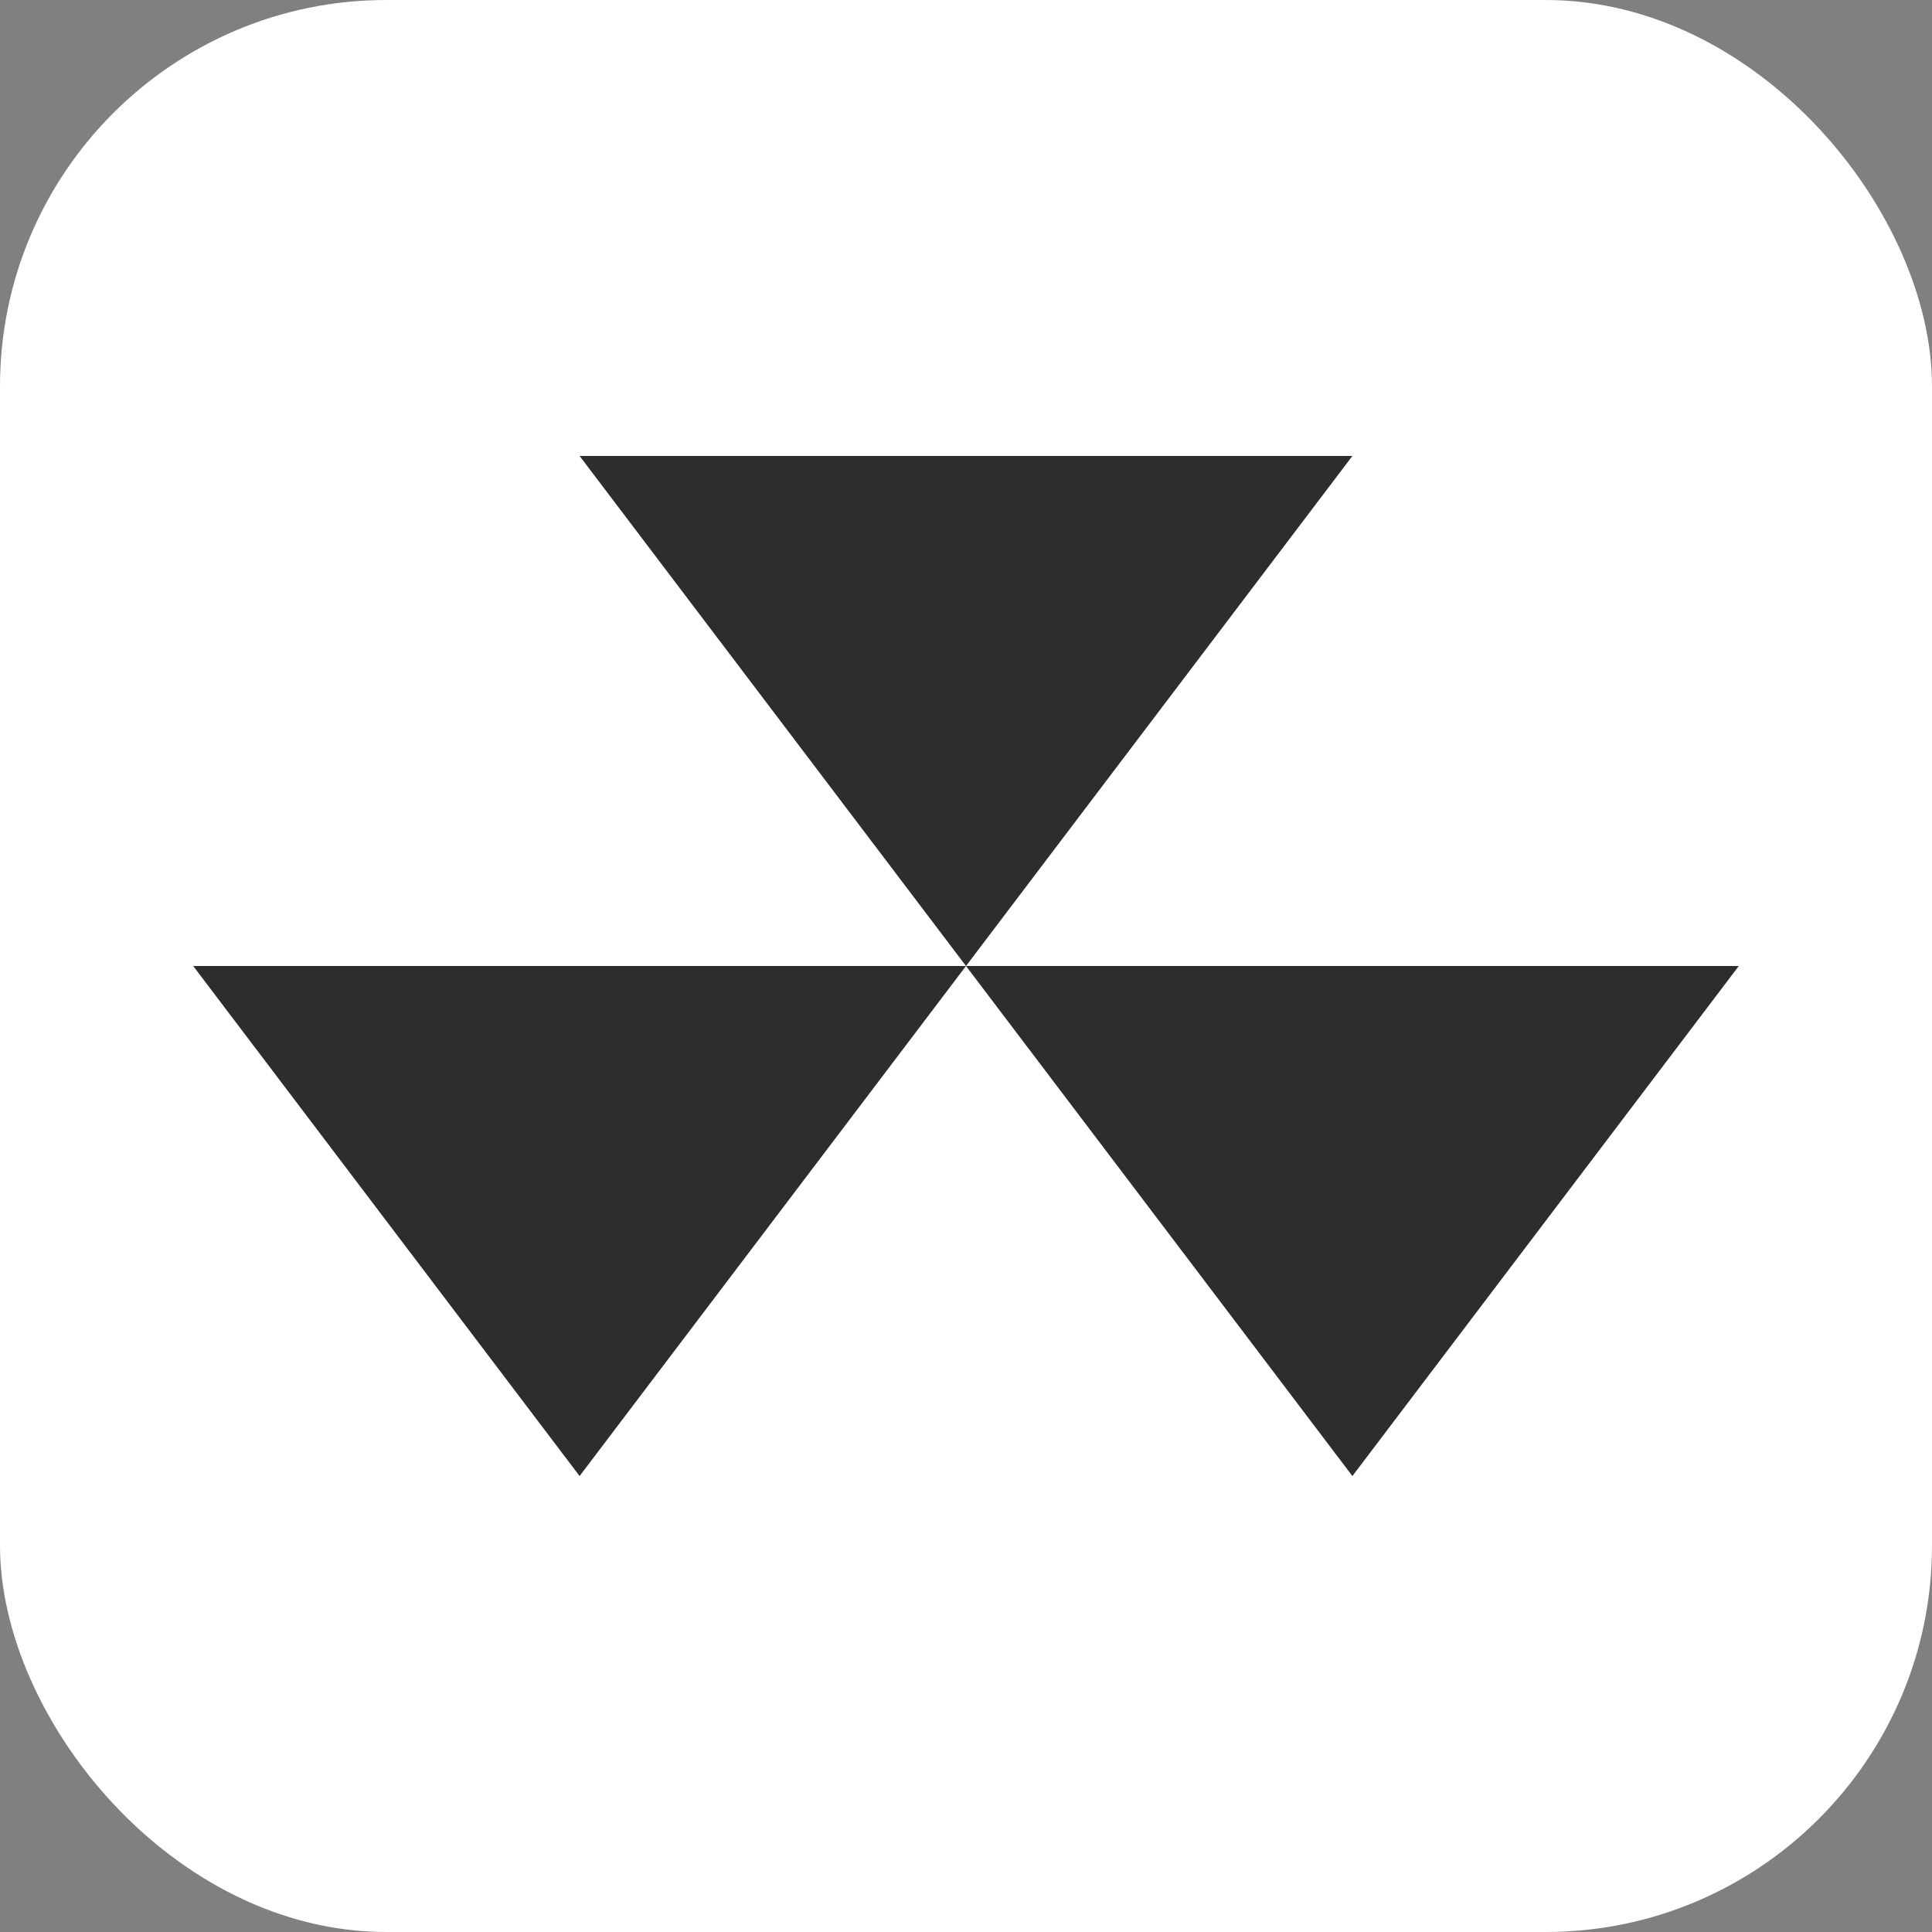 <?xml version="1.0" encoding="UTF-8" standalone="no"?>
<!-- Created with Inkscape (http://www.inkscape.org/) -->

<svg
   xmlns:dc="http://purl.org/dc/elements/1.1/"
   xmlns:cc="http://creativecommons.org/ns#"
   xmlns:rdf="http://www.w3.org/1999/02/22-rdf-syntax-ns#"
   xmlns:svg="http://www.w3.org/2000/svg"
   xmlns="http://www.w3.org/2000/svg"
   xmlns:sodipodi="http://sodipodi.sourceforge.net/DTD/sodipodi-0.dtd"
   xmlns:inkscape="http://www.inkscape.org/namespaces/inkscape"
   width="100"
   height="100"
   id="svg5311"
   version="1.1"
   inkscape:version="0.92.4 (5da689c313, 2019-01-14)"
   viewBox="0 0 100 100"
   sodipodi:docname="nuclear-mono-light.svg">
  <rect x="0" y="0" width="100" height="100" fill="#808080" stroke="none"/>
  <defs
     id="defs5313">
    <filter
       style="color-interpolation-filters:sRGB"
       inkscape:label="Drop Shadow"
       id="filter7684">
      <feFlood
         flood-opacity="0.498"
         flood-color="rgb(0,0,0)"
         result="flood"
         id="feFlood7686" />
      <feComposite
         in="flood"
         in2="SourceGraphic"
         operator="in"
         result="composite1"
         id="feComposite7688" />
      <feGaussianBlur
         in="composite1"
         stdDeviation="3"
         result="blur"
         id="feGaussianBlur7690" />
      <feOffset
         dx="4.57967e-15"
         dy="4"
         result="offset"
         id="feOffset7692" />
      <feComposite
         in="SourceGraphic"
         in2="offset"
         operator="over"
         result="composite2"
         id="feComposite7694" />
    </filter>
    <filter
       style="color-interpolation-filters:sRGB"
       inkscape:label="Drop Shadow"
       id="filter7720">
      <feFlood
         flood-opacity="0.498"
         flood-color="rgb(0,0,0)"
         result="flood"
         id="feFlood7722" />
      <feComposite
         in="flood"
         in2="SourceGraphic"
         operator="in"
         result="composite1"
         id="feComposite7724" />
      <feGaussianBlur
         in="composite1"
         stdDeviation="3"
         result="blur"
         id="feGaussianBlur7726" />
      <feOffset
         dx="4.57967e-15"
         dy="2"
         result="offset"
         id="feOffset7728" />
      <feComposite
         in="SourceGraphic"
         in2="offset"
         operator="over"
         result="composite2"
         id="feComposite7730" />
    </filter>
    <filter
       style="color-interpolation-filters:sRGB"
       inkscape:label="Drop Shadow"
       id="filter7732">
      <feFlood
         flood-opacity="0.498"
         flood-color="rgb(0,0,0)"
         result="flood"
         id="feFlood7734" />
      <feComposite
         in="flood"
         in2="SourceGraphic"
         operator="in"
         result="composite1"
         id="feComposite7736" />
      <feGaussianBlur
         in="composite1"
         stdDeviation="3"
         result="blur"
         id="feGaussianBlur7738" />
      <feOffset
         dx="4.57967e-15"
         dy="2"
         result="offset"
         id="feOffset7740" />
      <feComposite
         in="SourceGraphic"
         in2="offset"
         operator="over"
         result="composite2"
         id="feComposite7742" />
    </filter>
    <filter
       style="color-interpolation-filters:sRGB"
       inkscape:label="Drop Shadow"
       id="filter7759">
      <feFlood
         flood-opacity="0.498"
         flood-color="rgb(0,0,0)"
         result="flood"
         id="feFlood7761" />
      <feComposite
         in="flood"
         in2="SourceGraphic"
         operator="in"
         result="composite1"
         id="feComposite7763" />
      <feGaussianBlur
         in="composite1"
         stdDeviation="3"
         result="blur"
         id="feGaussianBlur7765" />
      <feOffset
         dx="4.57967e-15"
         dy="2"
         result="offset"
         id="feOffset7767" />
      <feComposite
         in="SourceGraphic"
         in2="offset"
         operator="over"
         result="composite2"
         id="feComposite7769" />
    </filter>
    <filter
       style="color-interpolation-filters:sRGB"
       inkscape:label="Drop Shadow"
       id="filter7759-8">
      <feFlood
         flood-opacity="0.498"
         flood-color="rgb(0,0,0)"
         result="flood"
         id="feFlood7761-9" />
      <feComposite
         in="flood"
         in2="SourceGraphic"
         operator="in"
         result="composite1"
         id="feComposite7763-7" />
      <feGaussianBlur
         in="composite1"
         stdDeviation="3"
         result="blur"
         id="feGaussianBlur7765-3" />
      <feOffset
         dx="4.57967e-15"
         dy="2"
         result="offset"
         id="feOffset7767-6" />
      <feComposite
         in="SourceGraphic"
         in2="offset"
         operator="over"
         result="composite2"
         id="feComposite7769-1" />
    </filter>
    <filter
       style="color-interpolation-filters:sRGB"
       inkscape:label="Drop Shadow"
       id="filter7870">
      <feFlood
         flood-opacity="0.498"
         flood-color="rgb(0,0,0)"
         result="flood"
         id="feFlood7872" />
      <feComposite
         in="flood"
         in2="SourceGraphic"
         operator="in"
         result="composite1"
         id="feComposite7874" />
      <feGaussianBlur
         in="composite1"
         stdDeviation="3"
         result="blur"
         id="feGaussianBlur7876" />
      <feOffset
         dx="4.57967e-15"
         dy="2"
         result="offset"
         id="feOffset7878" />
      <feComposite
         in="SourceGraphic"
         in2="offset"
         operator="over"
         result="composite2"
         id="feComposite7880" />
    </filter>
    <filter
       style="color-interpolation-filters:sRGB"
       inkscape:label="Drop Shadow"
       id="filter7870-3">
      <feFlood
         flood-opacity="0.498"
         flood-color="rgb(0,0,0)"
         result="flood"
         id="feFlood7872-6" />
      <feComposite
         in="flood"
         in2="SourceGraphic"
         operator="in"
         result="composite1"
         id="feComposite7874-1" />
      <feGaussianBlur
         in="composite1"
         stdDeviation="3"
         result="blur"
         id="feGaussianBlur7876-0" />
      <feOffset
         dx="4.57967e-15"
         dy="2"
         result="offset"
         id="feOffset7878-6" />
      <feComposite
         in="SourceGraphic"
         in2="offset"
         operator="over"
         result="composite2"
         id="feComposite7880-3" />
    </filter>
    <filter
       style="color-interpolation-filters:sRGB"
       inkscape:label="Drop Shadow"
       id="filter7759-2">
      <feFlood
         flood-opacity="0.498"
         flood-color="rgb(0,0,0)"
         result="flood"
         id="feFlood7761-6" />
      <feComposite
         in="flood"
         in2="SourceGraphic"
         operator="in"
         result="composite1"
         id="feComposite7763-6" />
      <feGaussianBlur
         in="composite1"
         stdDeviation="3"
         result="blur"
         id="feGaussianBlur7765-4" />
      <feOffset
         dx="4.57967e-15"
         dy="2"
         result="offset"
         id="feOffset7767-9" />
      <feComposite
         in="SourceGraphic"
         in2="offset"
         operator="over"
         result="composite2"
         id="feComposite7769-5" />
    </filter>
    <filter
       style="color-interpolation-filters:sRGB"
       inkscape:label="Drop Shadow"
       id="filter7870-7">
      <feFlood
         flood-opacity="0.498"
         flood-color="rgb(0,0,0)"
         result="flood"
         id="feFlood7872-3" />
      <feComposite
         in="flood"
         in2="SourceGraphic"
         operator="in"
         result="composite1"
         id="feComposite7874-6" />
      <feGaussianBlur
         in="composite1"
         stdDeviation="3"
         result="blur"
         id="feGaussianBlur7876-5" />
      <feOffset
         dx="4.57967e-15"
         dy="2"
         result="offset"
         id="feOffset7878-63" />
      <feComposite
         in="SourceGraphic"
         in2="offset"
         operator="over"
         result="composite2"
         id="feComposite7880-9" />
    </filter>
    <filter
       style="color-interpolation-filters:sRGB"
       inkscape:label="Drop Shadow"
       id="filter7759-4">
      <feFlood
         flood-opacity="0.498"
         flood-color="rgb(0,0,0)"
         result="flood"
         id="feFlood7761-8" />
      <feComposite
         in="flood"
         in2="SourceGraphic"
         operator="in"
         result="composite1"
         id="feComposite7763-1" />
      <feGaussianBlur
         in="composite1"
         stdDeviation="3"
         result="blur"
         id="feGaussianBlur7765-2" />
      <feOffset
         dx="4.57967e-15"
         dy="2"
         result="offset"
         id="feOffset7767-93" />
      <feComposite
         in="SourceGraphic"
         in2="offset"
         operator="over"
         result="composite2"
         id="feComposite7769-9" />
    </filter>
    <filter
       style="color-interpolation-filters:sRGB"
       inkscape:label="Drop Shadow"
       id="filter8807">
      <feFlood
         flood-opacity="0.498"
         flood-color="rgb(0,0,0)"
         result="flood"
         id="feFlood8809" />
      <feComposite
         in="flood"
         in2="SourceGraphic"
         operator="in"
         result="composite1"
         id="feComposite8811" />
      <feGaussianBlur
         in="composite1"
         stdDeviation="3"
         result="blur"
         id="feGaussianBlur8813" />
      <feOffset
         dx="4.57967e-15"
         dy="2"
         result="offset"
         id="feOffset8815" />
      <feComposite
         in="SourceGraphic"
         in2="offset"
         operator="over"
         result="composite2"
         id="feComposite8817" />
    </filter>
    <filter
       style="color-interpolation-filters:sRGB"
       inkscape:label="Drop Shadow"
       id="filter8858">
      <feFlood
         flood-opacity="0.498"
         flood-color="rgb(0,0,0)"
         result="flood"
         id="feFlood8860" />
      <feComposite
         in="flood"
         in2="SourceGraphic"
         operator="in"
         result="composite1"
         id="feComposite8862" />
      <feGaussianBlur
         in="composite1"
         stdDeviation="3"
         result="blur"
         id="feGaussianBlur8864" />
      <feOffset
         dx="4.57967e-15"
         dy="2"
         result="offset"
         id="feOffset8866" />
      <feComposite
         in="SourceGraphic"
         in2="offset"
         operator="over"
         result="composite2"
         id="feComposite8868" />
    </filter>
    <filter
       style="color-interpolation-filters:sRGB"
       inkscape:label="Drop Shadow"
       id="filter7870-7-4">
      <feFlood
         flood-opacity="0.498"
         flood-color="rgb(0,0,0)"
         result="flood"
         id="feFlood7872-3-4" />
      <feComposite
         in="flood"
         in2="SourceGraphic"
         operator="in"
         result="composite1"
         id="feComposite7874-6-4" />
      <feGaussianBlur
         in="composite1"
         stdDeviation="3"
         result="blur"
         id="feGaussianBlur7876-5-4" />
      <feOffset
         dx="4.57967e-15"
         dy="2"
         result="offset"
         id="feOffset7878-63-7" />
      <feComposite
         in="SourceGraphic"
         in2="offset"
         operator="over"
         result="composite2"
         id="feComposite7880-9-6" />
    </filter>
    <filter
       style="color-interpolation-filters:sRGB"
       inkscape:label="Drop Shadow"
       id="filter8807-9">
      <feFlood
         flood-opacity="0.498"
         flood-color="rgb(0,0,0)"
         result="flood"
         id="feFlood8809-6" />
      <feComposite
         in="flood"
         in2="SourceGraphic"
         operator="in"
         result="composite1"
         id="feComposite8811-2" />
      <feGaussianBlur
         in="composite1"
         stdDeviation="3"
         result="blur"
         id="feGaussianBlur8813-1" />
      <feOffset
         dx="4.57967e-15"
         dy="2"
         result="offset"
         id="feOffset8815-7" />
      <feComposite
         in="SourceGraphic"
         in2="offset"
         operator="over"
         result="composite2"
         id="feComposite8817-8" />
    </filter>
    <filter
       style="color-interpolation-filters:sRGB"
       inkscape:label="Drop Shadow"
       id="filter7870-7-1">
      <feFlood
         flood-opacity="0.498"
         flood-color="rgb(0,0,0)"
         result="flood"
         id="feFlood7872-3-8" />
      <feComposite
         in="flood"
         in2="SourceGraphic"
         operator="in"
         result="composite1"
         id="feComposite7874-6-5" />
      <feGaussianBlur
         in="composite1"
         stdDeviation="3"
         result="blur"
         id="feGaussianBlur7876-5-9" />
      <feOffset
         dx="4.57967e-15"
         dy="2"
         result="offset"
         id="feOffset7878-63-75" />
      <feComposite
         in="SourceGraphic"
         in2="offset"
         operator="over"
         result="composite2"
         id="feComposite7880-9-3" />
    </filter>
    <filter
       style="color-interpolation-filters:sRGB"
       inkscape:label="Drop Shadow"
       id="filter8807-9-6">
      <feFlood
         flood-opacity="0.498"
         flood-color="rgb(0,0,0)"
         result="flood"
         id="feFlood8809-6-0" />
      <feComposite
         in="flood"
         in2="SourceGraphic"
         operator="in"
         result="composite1"
         id="feComposite8811-2-4" />
      <feGaussianBlur
         in="composite1"
         stdDeviation="3"
         result="blur"
         id="feGaussianBlur8813-1-8" />
      <feOffset
         dx="4.57967e-15"
         dy="2"
         result="offset"
         id="feOffset8815-7-8" />
      <feComposite
         in="SourceGraphic"
         in2="offset"
         operator="over"
         result="composite2"
         id="feComposite8817-8-8" />
    </filter>
    <filter
       style="color-interpolation-filters:sRGB"
       inkscape:label="Drop Shadow"
       id="filter7870-7-1-9">
      <feFlood
         flood-opacity="0.498"
         flood-color="rgb(0,0,0)"
         result="flood"
         id="feFlood7872-3-8-7" />
      <feComposite
         in="flood"
         in2="SourceGraphic"
         operator="in"
         result="composite1"
         id="feComposite7874-6-5-7" />
      <feGaussianBlur
         in="composite1"
         stdDeviation="3"
         result="blur"
         id="feGaussianBlur7876-5-9-6" />
      <feOffset
         dx="4.57967e-15"
         dy="2"
         result="offset"
         id="feOffset7878-63-75-4" />
      <feComposite
         in="SourceGraphic"
         in2="offset"
         operator="over"
         result="composite2"
         id="feComposite7880-9-3-3" />
    </filter>
    <filter
       style="color-interpolation-filters:sRGB"
       inkscape:label="Drop Shadow"
       id="filter9213">
      <feFlood
         flood-opacity="0.498"
         flood-color="rgb(0,0,0)"
         result="flood"
         id="feFlood9215" />
      <feComposite
         in="flood"
         in2="SourceGraphic"
         operator="in"
         result="composite1"
         id="feComposite9217" />
      <feGaussianBlur
         in="composite1"
         stdDeviation="1"
         result="blur"
         id="feGaussianBlur9219" />
      <feOffset
         dx="4.57967e-15"
         dy="3"
         result="offset"
         id="feOffset9221" />
      <feComposite
         in="SourceGraphic"
         in2="offset"
         operator="over"
         result="composite2"
         id="feComposite9223" />
    </filter>
    <filter
       style="color-interpolation-filters:sRGB"
       inkscape:label="Drop Shadow"
       id="filter8807-9-6-9">
      <feFlood
         flood-opacity="0.498"
         flood-color="rgb(0,0,0)"
         result="flood"
         id="feFlood8809-6-0-4" />
      <feComposite
         in="flood"
         in2="SourceGraphic"
         operator="in"
         result="composite1"
         id="feComposite8811-2-4-6" />
      <feGaussianBlur
         in="composite1"
         stdDeviation="3"
         result="blur"
         id="feGaussianBlur8813-1-8-9" />
      <feOffset
         dx="4.57967e-15"
         dy="2"
         result="offset"
         id="feOffset8815-7-8-2" />
      <feComposite
         in="SourceGraphic"
         in2="offset"
         operator="over"
         result="composite2"
         id="feComposite8817-8-8-2" />
    </filter>
    <filter
       style="color-interpolation-filters:sRGB"
       inkscape:label="Drop Shadow"
       id="filter9290">
      <feFlood
         flood-opacity="0.498"
         flood-color="rgb(0,0,0)"
         result="flood"
         id="feFlood9292" />
      <feComposite
         in="flood"
         in2="SourceGraphic"
         operator="in"
         result="composite1"
         id="feComposite9294" />
      <feGaussianBlur
         in="composite1"
         stdDeviation="1"
         result="blur"
         id="feGaussianBlur9296" />
      <feOffset
         dx="4.57967e-15"
         dy="3"
         result="offset"
         id="feOffset9298" />
      <feComposite
         in="SourceGraphic"
         in2="offset"
         operator="over"
         result="composite2"
         id="feComposite9300" />
    </filter>
    <filter
       style="color-interpolation-filters:sRGB"
       inkscape:label="Drop Shadow"
       id="filter9317">
      <feFlood
         flood-opacity="0.498"
         flood-color="rgb(0,0,0)"
         result="flood"
         id="feFlood9319" />
      <feComposite
         in="flood"
         in2="SourceGraphic"
         operator="in"
         result="composite1"
         id="feComposite9321" />
      <feGaussianBlur
         in="composite1"
         stdDeviation="3"
         result="blur"
         id="feGaussianBlur9323" />
      <feOffset
         dx="4.57967e-15"
         dy="3"
         result="offset"
         id="feOffset9325" />
      <feComposite
         in="SourceGraphic"
         in2="offset"
         operator="over"
         result="composite2"
         id="feComposite9327" />
    </filter>
    <filter
       style="color-interpolation-filters:sRGB"
       inkscape:label="Drop Shadow"
       id="filter8807-9-6-9-0">
      <feFlood
         flood-opacity="0.498"
         flood-color="rgb(0,0,0)"
         result="flood"
         id="feFlood8809-6-0-4-2" />
      <feComposite
         in="flood"
         in2="SourceGraphic"
         operator="in"
         result="composite1"
         id="feComposite8811-2-4-6-1" />
      <feGaussianBlur
         in="composite1"
         stdDeviation="3"
         result="blur"
         id="feGaussianBlur8813-1-8-9-0" />
      <feOffset
         dx="4.57967e-15"
         dy="2"
         result="offset"
         id="feOffset8815-7-8-2-5" />
      <feComposite
         in="SourceGraphic"
         in2="offset"
         operator="over"
         result="composite2"
         id="feComposite8817-8-8-2-1" />
    </filter>
    <filter
       style="color-interpolation-filters:sRGB"
       inkscape:label="Drop Shadow"
       id="filter7870-7-4-0">
      <feFlood
         flood-opacity="0.498"
         flood-color="rgb(0,0,0)"
         result="flood"
         id="feFlood7872-3-4-8" />
      <feComposite
         in="flood"
         in2="SourceGraphic"
         operator="in"
         result="composite1"
         id="feComposite7874-6-4-5" />
      <feGaussianBlur
         in="composite1"
         stdDeviation="3"
         result="blur"
         id="feGaussianBlur7876-5-4-0" />
      <feOffset
         dx="4.57967e-15"
         dy="2"
         result="offset"
         id="feOffset7878-63-7-6" />
      <feComposite
         in="SourceGraphic"
         in2="offset"
         operator="over"
         result="composite2"
         id="feComposite7880-9-6-4" />
    </filter>
    <filter
       style="color-interpolation-filters:sRGB"
       inkscape:label="Drop Shadow"
       id="filter8858-6">
      <feFlood
         flood-opacity="0.498"
         flood-color="rgb(0,0,0)"
         result="flood"
         id="feFlood8860-2" />
      <feComposite
         in="flood"
         in2="SourceGraphic"
         operator="in"
         result="composite1"
         id="feComposite8862-5" />
      <feGaussianBlur
         in="composite1"
         stdDeviation="3"
         result="blur"
         id="feGaussianBlur8864-8" />
      <feOffset
         dx="4.57967e-15"
         dy="2"
         result="offset"
         id="feOffset8866-6" />
      <feComposite
         in="SourceGraphic"
         in2="offset"
         operator="over"
         result="composite2"
         id="feComposite8868-2" />
    </filter>
    <filter
       style="color-interpolation-filters:sRGB"
       inkscape:label="Drop Shadow"
       id="filter8858-6-3">
      <feFlood
         flood-opacity="0.498"
         flood-color="rgb(0,0,0)"
         result="flood"
         id="feFlood8860-2-3" />
      <feComposite
         in="flood"
         in2="SourceGraphic"
         operator="in"
         result="composite1"
         id="feComposite8862-5-8" />
      <feGaussianBlur
         in="composite1"
         stdDeviation="3"
         result="blur"
         id="feGaussianBlur8864-8-0" />
      <feOffset
         dx="4.57967e-15"
         dy="2"
         result="offset"
         id="feOffset8866-6-5" />
      <feComposite
         in="SourceGraphic"
         in2="offset"
         operator="over"
         result="composite2"
         id="feComposite8868-2-6" />
    </filter>
    <filter
       style="color-interpolation-filters:sRGB"
       inkscape:label="Drop Shadow"
       id="filter9909">
      <feFlood
         flood-opacity="0.498"
         flood-color="rgb(0,0,0)"
         result="flood"
         id="feFlood9911" />
      <feComposite
         in="flood"
         in2="SourceGraphic"
         operator="in"
         result="composite1"
         id="feComposite9913" />
      <feGaussianBlur
         in="composite1"
         stdDeviation="3"
         result="blur"
         id="feGaussianBlur9915" />
      <feOffset
         dx="4.57967e-15"
         dy="3"
         result="offset"
         id="feOffset9917" />
      <feComposite
         in="SourceGraphic"
         in2="offset"
         operator="over"
         result="composite2"
         id="feComposite9919" />
    </filter>
    <filter
       style="color-interpolation-filters:sRGB"
       inkscape:label="Drop Shadow"
       id="filter9921">
      <feFlood
         flood-opacity="0.498"
         flood-color="rgb(0,0,0)"
         result="flood"
         id="feFlood9923" />
      <feComposite
         in="flood"
         in2="SourceGraphic"
         operator="in"
         result="composite1"
         id="feComposite9925" />
      <feGaussianBlur
         in="composite1"
         stdDeviation="3"
         result="blur"
         id="feGaussianBlur9927" />
      <feOffset
         dx="4.57967e-15"
         dy="3"
         result="offset"
         id="feOffset9929" />
      <feComposite
         in="SourceGraphic"
         in2="offset"
         operator="over"
         result="composite2"
         id="feComposite9931" />
    </filter>
    <filter
       style="color-interpolation-filters:sRGB"
       inkscape:label="Drop Shadow"
       id="filter9933">
      <feFlood
         flood-opacity="0.498"
         flood-color="rgb(0,0,0)"
         result="flood"
         id="feFlood9935" />
      <feComposite
         in="flood"
         in2="SourceGraphic"
         operator="in"
         result="composite1"
         id="feComposite9937" />
      <feGaussianBlur
         in="composite1"
         stdDeviation="3"
         result="blur"
         id="feGaussianBlur9939" />
      <feOffset
         dx="4.57967e-15"
         dy="3"
         result="offset"
         id="feOffset9941" />
      <feComposite
         in="SourceGraphic"
         in2="offset"
         operator="over"
         result="composite2"
         id="feComposite9943" />
    </filter>
    <filter
       style="color-interpolation-filters:sRGB"
       inkscape:label="Drop Shadow"
       id="filter9945">
      <feFlood
         flood-opacity="0.498"
         flood-color="rgb(0,0,0)"
         result="flood"
         id="feFlood9947" />
      <feComposite
         in="flood"
         in2="SourceGraphic"
         operator="in"
         result="composite1"
         id="feComposite9949" />
      <feGaussianBlur
         in="composite1"
         stdDeviation="3"
         result="blur"
         id="feGaussianBlur9951" />
      <feOffset
         dx="4.57967e-15"
         dy="3"
         result="offset"
         id="feOffset9953" />
      <feComposite
         in="SourceGraphic"
         in2="offset"
         operator="over"
         result="composite2"
         id="feComposite9955" />
    </filter>
    <filter
       style="color-interpolation-filters:sRGB"
       inkscape:label="Drop Shadow"
       id="filter8807-9-5">
      <feFlood
         flood-opacity="0.498"
         flood-color="rgb(0,0,0)"
         result="flood"
         id="feFlood8809-6-6" />
      <feComposite
         in="flood"
         in2="SourceGraphic"
         operator="in"
         result="composite1"
         id="feComposite8811-2-9" />
      <feGaussianBlur
         in="composite1"
         stdDeviation="3"
         result="blur"
         id="feGaussianBlur8813-1-87" />
      <feOffset
         dx="4.57967e-15"
         dy="2"
         result="offset"
         id="feOffset8815-7-2" />
      <feComposite
         in="SourceGraphic"
         in2="offset"
         operator="over"
         result="composite2"
         id="feComposite8817-8-82" />
    </filter>
    <filter
       style="color-interpolation-filters:sRGB"
       inkscape:label="Drop Shadow"
       id="filter10047">
      <feFlood
         flood-opacity="0.498"
         flood-color="rgb(0,0,0)"
         result="flood"
         id="feFlood10049" />
      <feComposite
         in="flood"
         in2="SourceGraphic"
         operator="in"
         result="composite1"
         id="feComposite10051" />
      <feGaussianBlur
         in="composite1"
         stdDeviation="1"
         result="blur"
         id="feGaussianBlur10053" />
      <feOffset
         dx="4.57967e-15"
         dy="3"
         result="offset"
         id="feOffset10055" />
      <feComposite
         in="SourceGraphic"
         in2="offset"
         operator="over"
         result="composite2"
         id="feComposite10057" />
    </filter>
    <filter
       style="color-interpolation-filters:sRGB"
       inkscape:label="Drop Shadow"
       id="filter7870-7-4-7">
      <feFlood
         flood-opacity="0.498"
         flood-color="rgb(0,0,0)"
         result="flood"
         id="feFlood7872-3-4-6" />
      <feComposite
         in="flood"
         in2="SourceGraphic"
         operator="in"
         result="composite1"
         id="feComposite7874-6-4-1" />
      <feGaussianBlur
         in="composite1"
         stdDeviation="3"
         result="blur"
         id="feGaussianBlur7876-5-4-3" />
      <feOffset
         dx="4.57967e-15"
         dy="2"
         result="offset"
         id="feOffset7878-63-7-2" />
      <feComposite
         in="SourceGraphic"
         in2="offset"
         operator="over"
         result="composite2"
         id="feComposite7880-9-6-1" />
    </filter>
    <filter
       style="color-interpolation-filters:sRGB"
       inkscape:label="Drop Shadow"
       id="filter8807-9-9">
      <feFlood
         flood-opacity="0.498"
         flood-color="rgb(0,0,0)"
         result="flood"
         id="feFlood8809-6-9" />
      <feComposite
         in="flood"
         in2="SourceGraphic"
         operator="in"
         result="composite1"
         id="feComposite8811-2-1" />
      <feGaussianBlur
         in="composite1"
         stdDeviation="3"
         result="blur"
         id="feGaussianBlur8813-1-4" />
      <feOffset
         dx="4.57967e-15"
         dy="2"
         result="offset"
         id="feOffset8815-7-9" />
      <feComposite
         in="SourceGraphic"
         in2="offset"
         operator="over"
         result="composite2"
         id="feComposite8817-8-1" />
    </filter>
    <filter
       style="color-interpolation-filters:sRGB"
       inkscape:label="Drop Shadow"
       id="filter8807-9-9-0">
      <feFlood
         flood-opacity="0.498"
         flood-color="rgb(0,0,0)"
         result="flood"
         id="feFlood8809-6-9-4" />
      <feComposite
         in="flood"
         in2="SourceGraphic"
         operator="in"
         result="composite1"
         id="feComposite8811-2-1-2" />
      <feGaussianBlur
         in="composite1"
         stdDeviation="3"
         result="blur"
         id="feGaussianBlur8813-1-4-9" />
      <feOffset
         dx="4.57967e-15"
         dy="2"
         result="offset"
         id="feOffset8815-7-9-6" />
      <feComposite
         in="SourceGraphic"
         in2="offset"
         operator="over"
         result="composite2"
         id="feComposite8817-8-1-1" />
    </filter>
  </defs>
  <sodipodi:namedview
     id="base"
     pagecolor="#ffffff"
     bordercolor="#ffffff"
     borderopacity="0.0"
     inkscape:pageopacity="0.0"
     inkscape:pageshadow="0"
     inkscape:zoom="1"
     inkscape:cx="-322.23886"
     inkscape:cy="70.346937"
     inkscape:document-units="px"
     inkscape:current-layer="layer1"
     showgrid="false"
     showguides="false"
     inkscape:snap-bbox="true"
     inkscape:snap-bbox-edge-midpoints="true"
     inkscape:bbox-nodes="true"
     inkscape:window-width="1920"
     inkscape:window-height="1017"
     inkscape:window-x="-8"
     inkscape:window-y="-8"
     inkscape:window-maximized="1"
     inkscape:snap-bbox-midpoints="true" />
  <g
     inkscape:label="Layer 1"
     inkscape:groupmode="layer"
     id="layer1"
     transform="translate(-283.641,-1382.362)">
    <rect
       style="opacity:1;fill:#ffffff;fill-opacity:1;stroke:none"
       id="rect5859-7-5-1-1-5"
       width="100"
       height="100"
       x="283.641"
       y="1382.362"
       rx="20"
       ry="20"
       inkscape:export-filename="/home/jcd/Desktop/logo.png"
       inkscape:export-xdpi="90"
       inkscape:export-ydpi="90" />
    <path
       style="opacity:1;fill:#2d2d2d;fill-opacity:1;stroke:none"
       d="m 313.641,1405.962 20,26.4 20,-26.4 z m 20,26.4 20,26.4 20,-26.4 z m 0,0 h -40 l 20,26.4 z"
       id="path7917-0-6-2-8-3"
       inkscape:connector-curvature="0"
       inkscape:export-filename="/home/jcd/Desktop/logo.png"
       inkscape:export-xdpi="90"
       inkscape:export-ydpi="90" />
  </g>
</svg>
